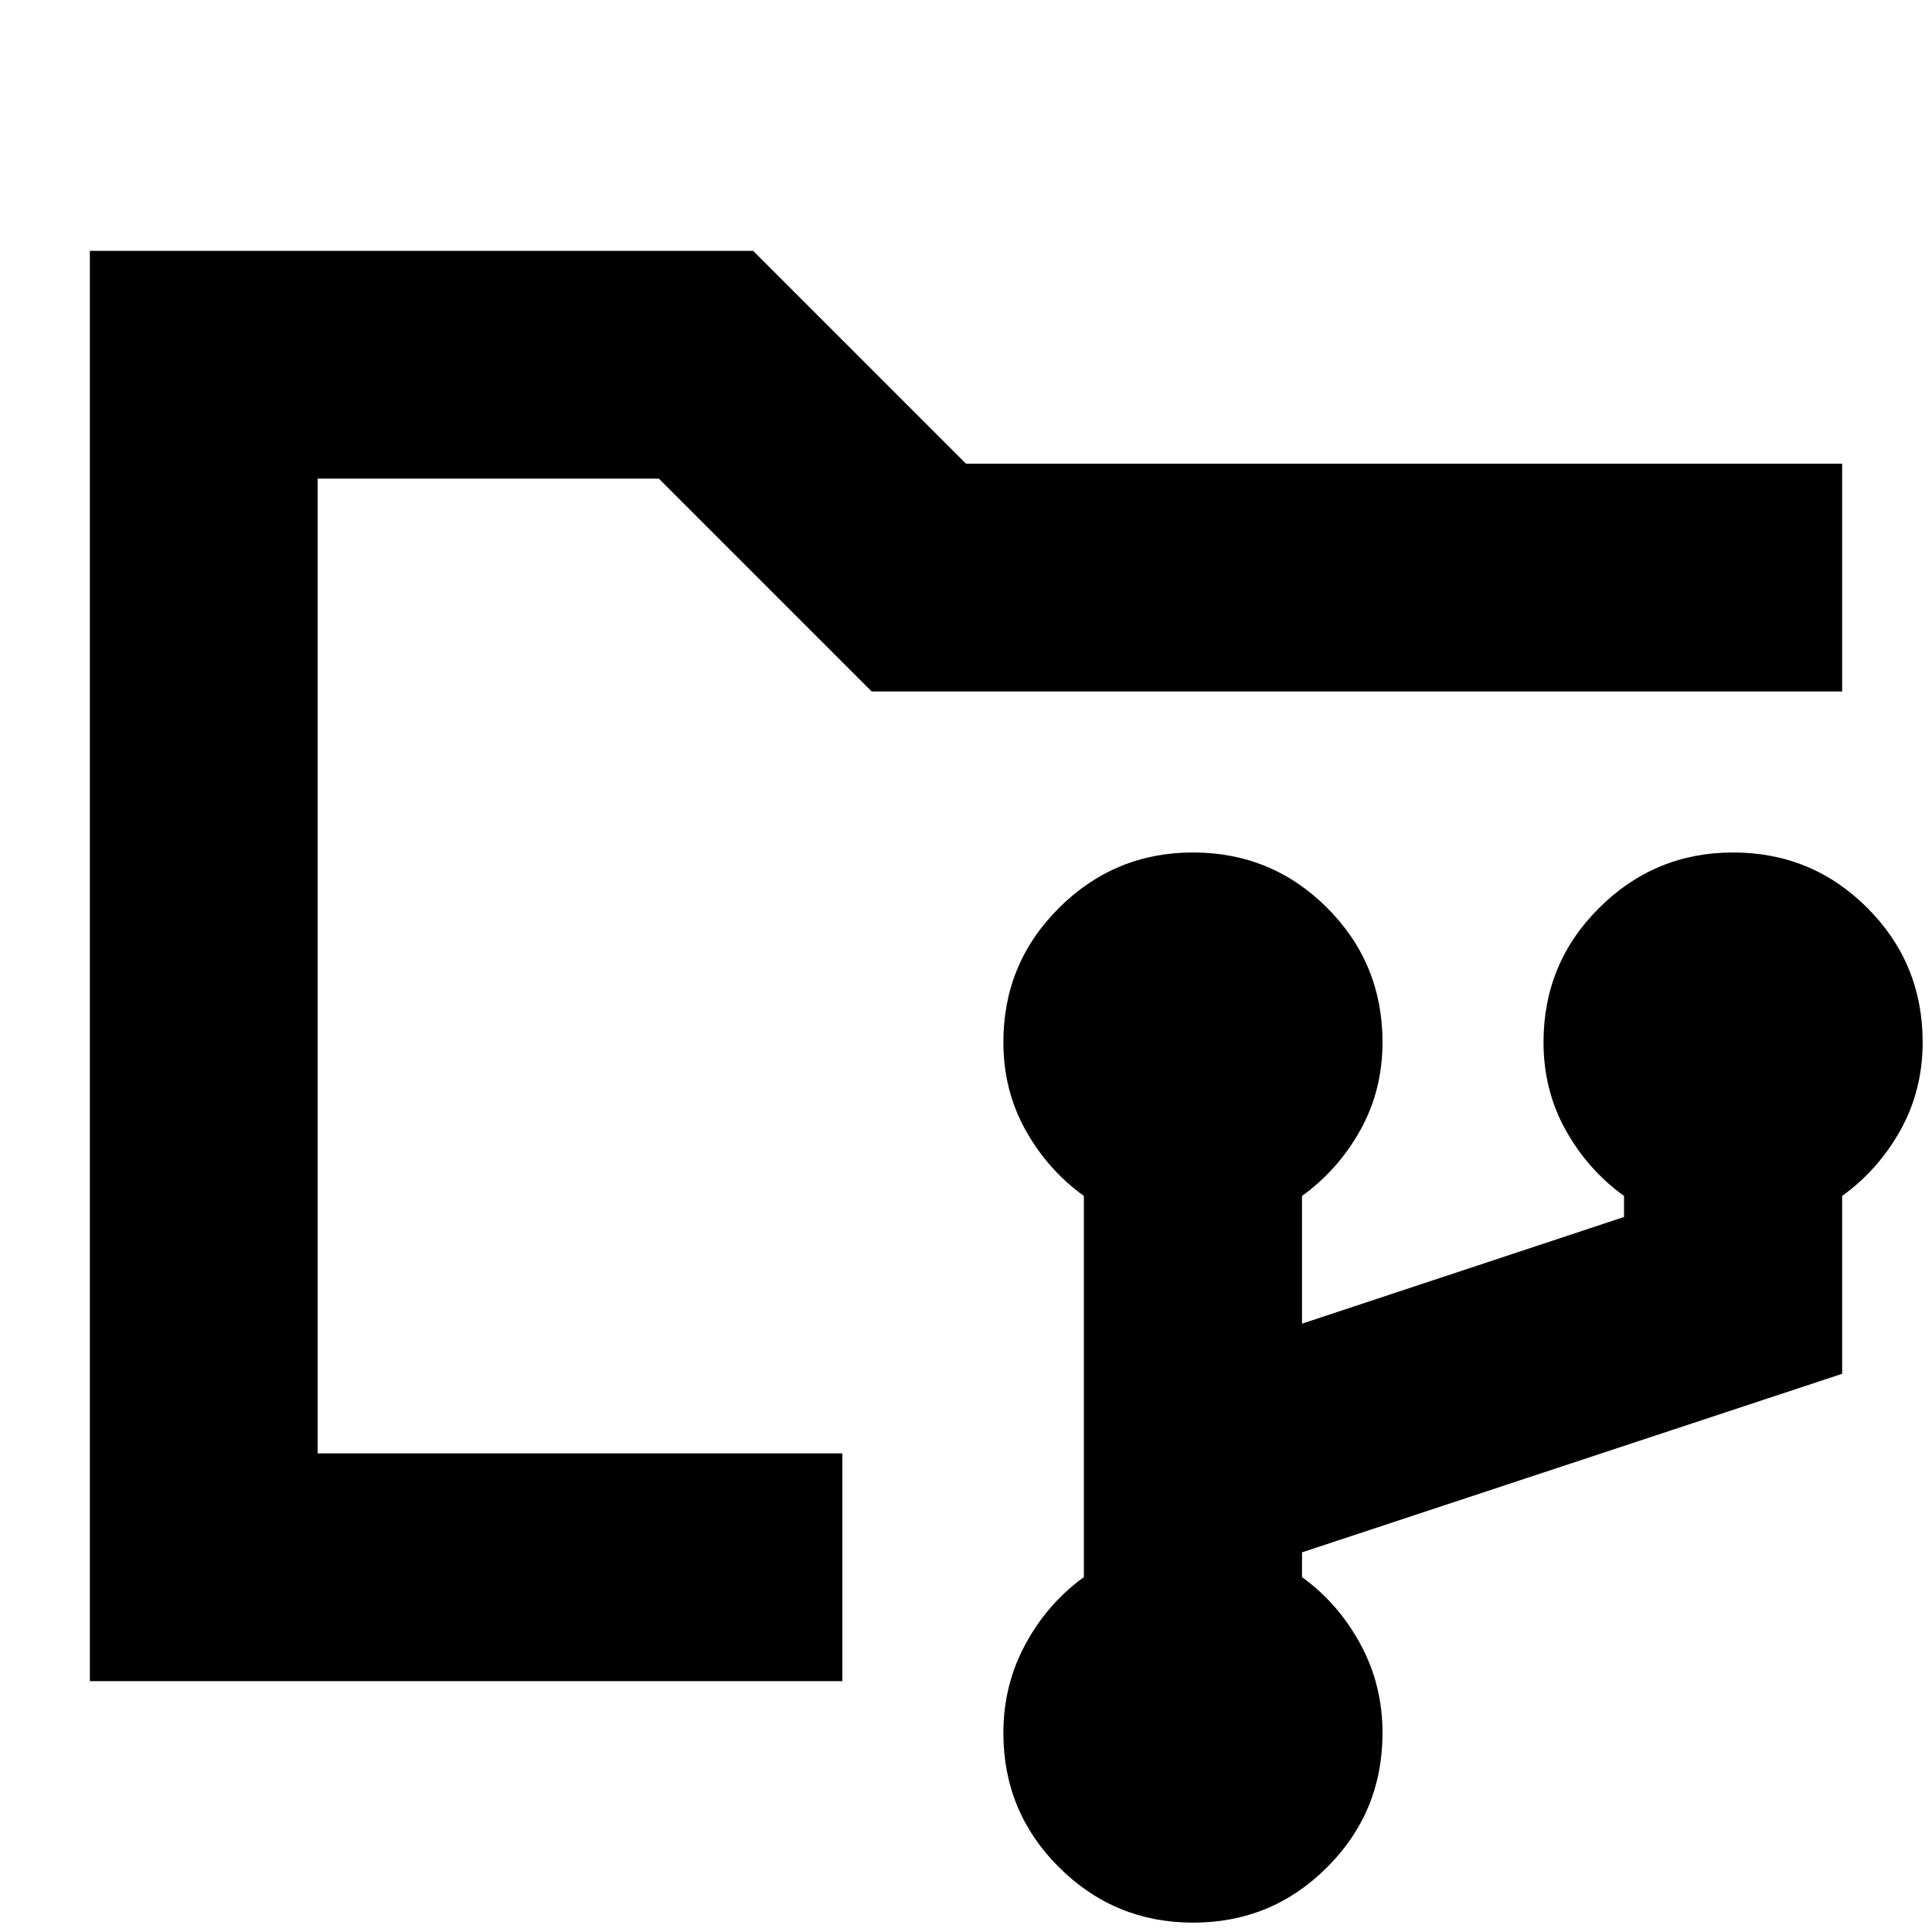 <svg xmlns="http://www.w3.org/2000/svg" height="24" viewBox="0 -960 960 960" width="24"><path d="M592.88-4.65q-39.05 0-66.68-27.52-27.63-27.51-27.63-66.73 0-23.94 11-44.18 11-20.25 29-33.25v-189.41q-18-13-29-32.75t-11-43.68q0-39.21 27.67-66.73 27.67-27.51 66.52-27.51 39.17 0 66.68 27.51 27.52 27.52 27.52 66.73 0 23.93-11 43.68t-29 32.75v63.46l160-53v-10.46q-18-13-29-32.75t-11-43.68q0-39.21 27.67-66.73 27.67-27.51 66.52-27.51 39.17 0 66.68 27.51 27.52 27.52 27.52 66.73 0 23.93-11 43.68t-29 32.75v88.37l-268.39 88.72v12.32q18 13 29 33.25 11 20.24 11 44.18 0 39.22-27.52 66.73-27.51 27.52-66.56 27.52Zm-435.05-120v-597.52 597.52Zm-113.18 0v-710.7h329.59L480-729.59h435.35v113.18H433.13L327.37-722.17H157.83v484.34h260.74v113.18H44.65Z"/></svg>